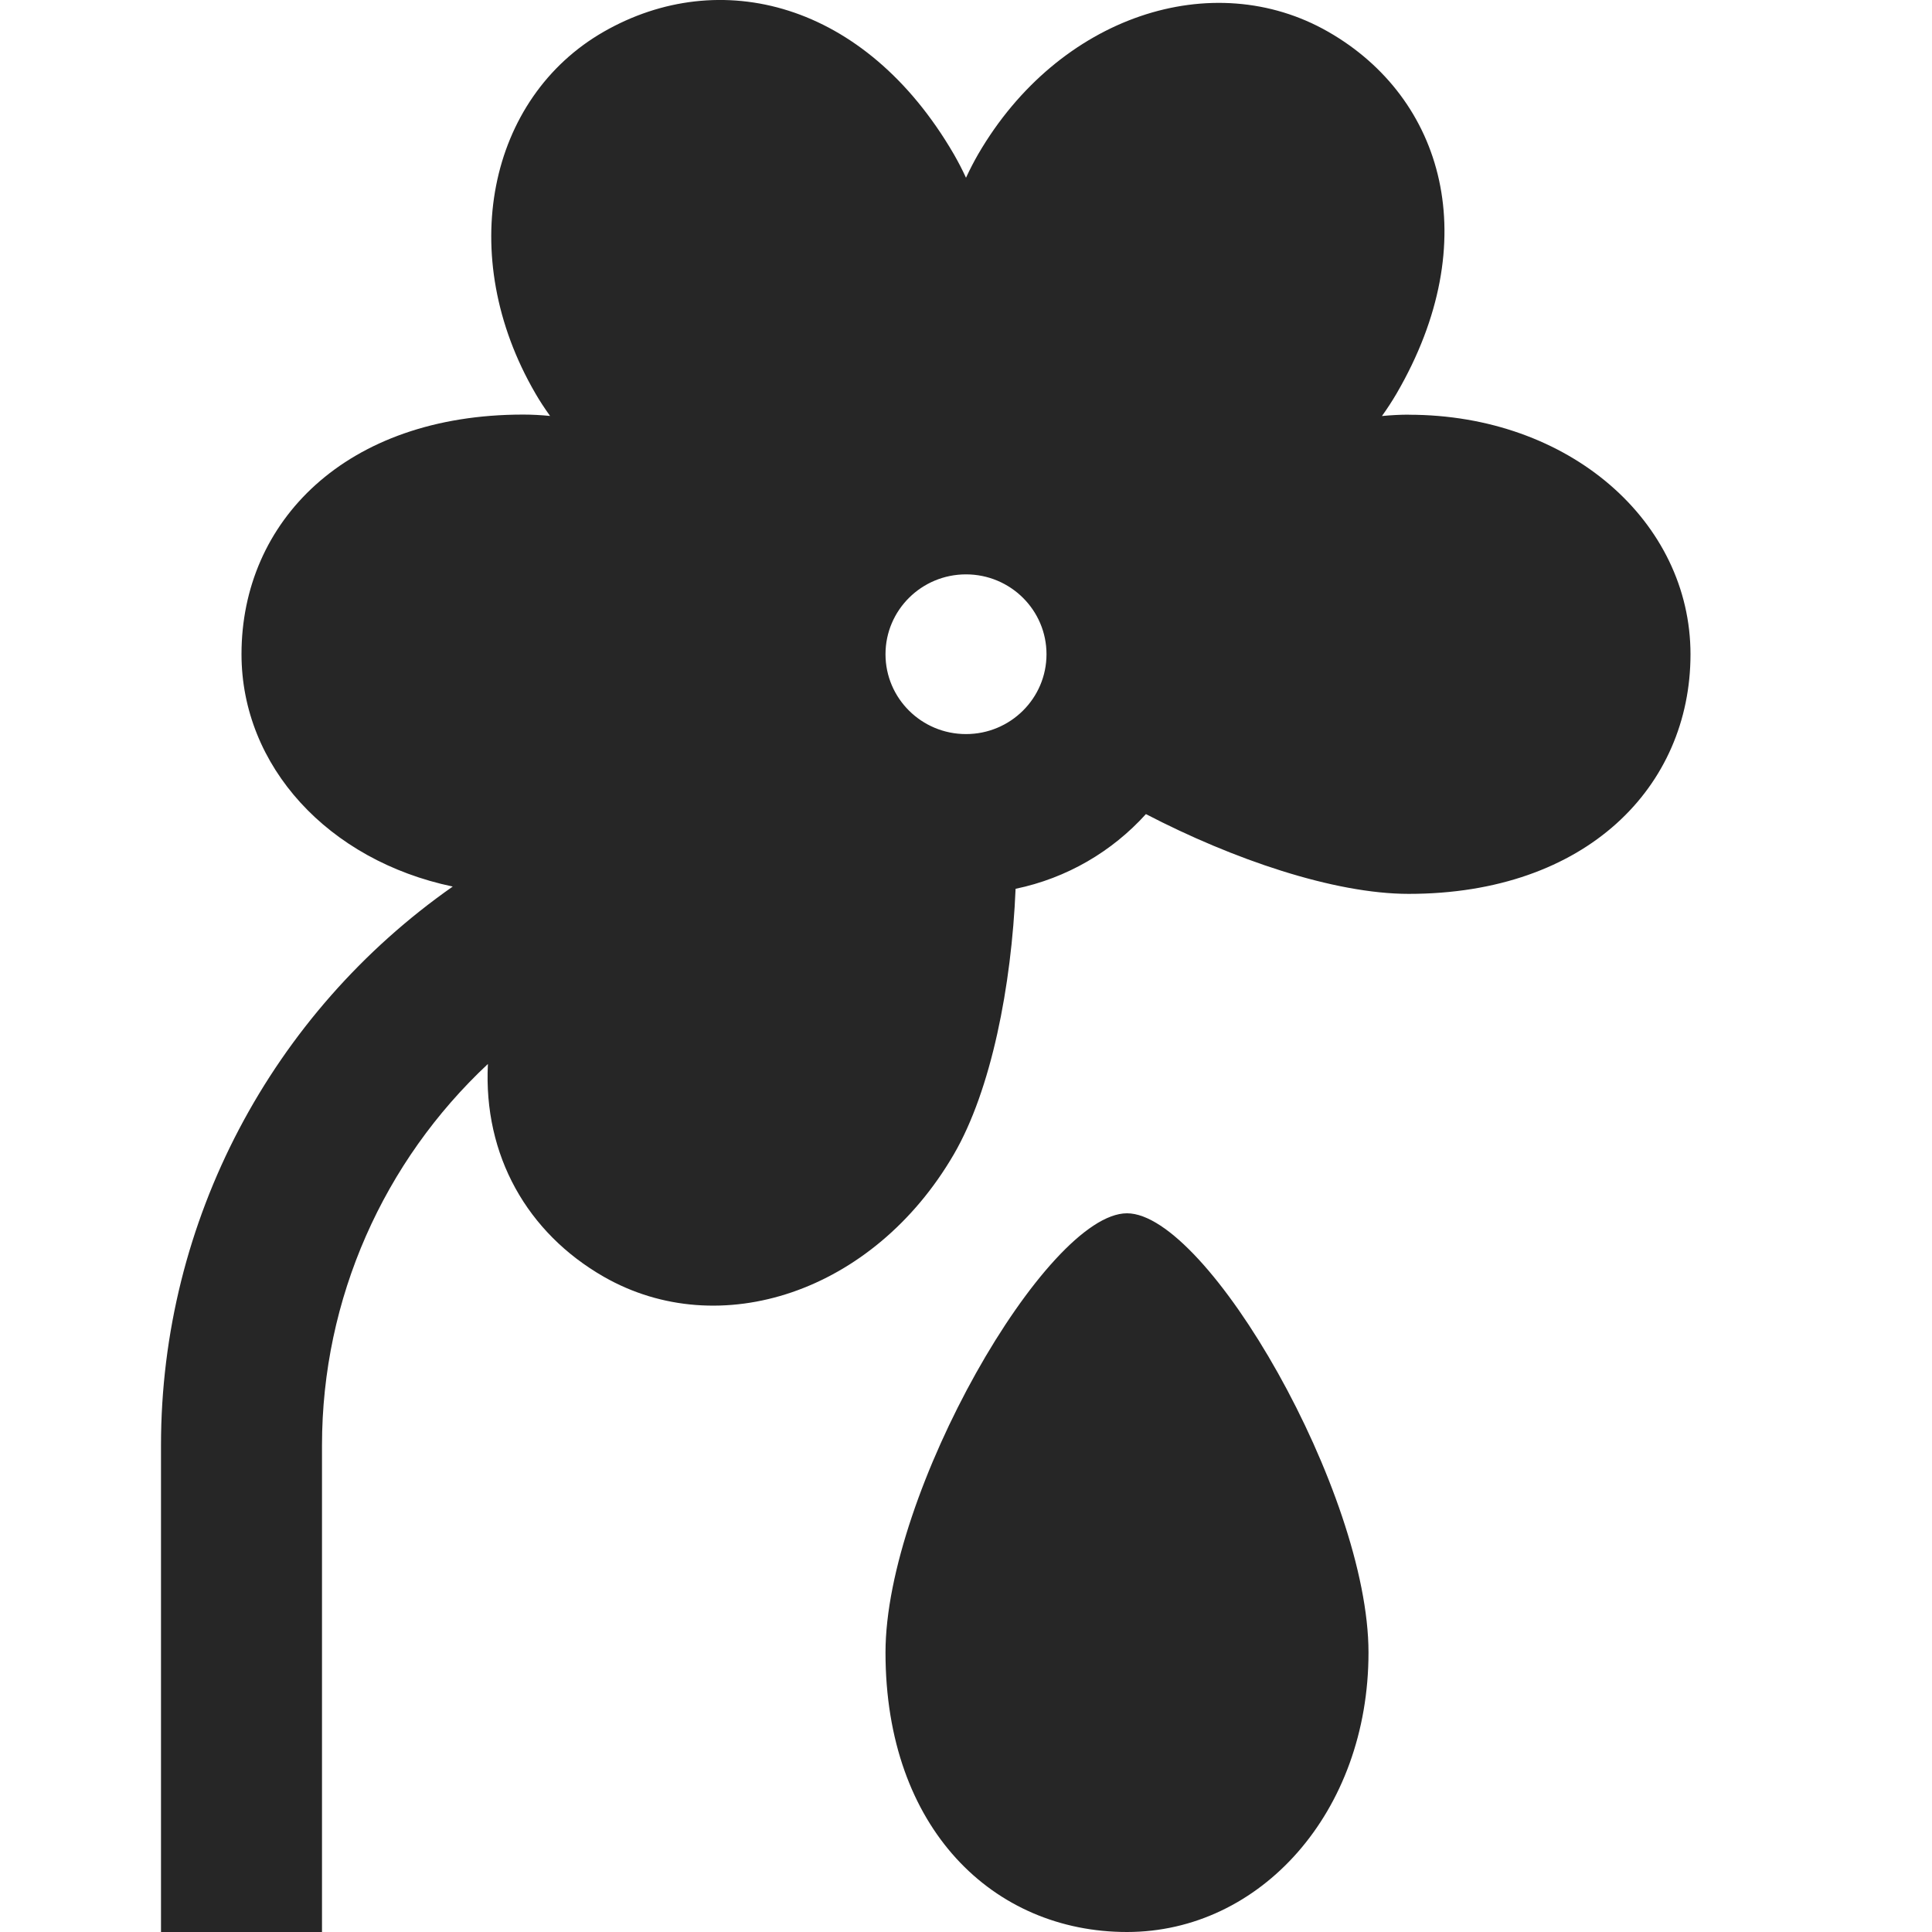 <svg xmlns="http://www.w3.org/2000/svg" width="24" height="24" fill="none" viewBox="0 0 24 24"><path fill="#262626" fill-rule="evenodd" d="M17.5 5.151c-.107 0-.218.006-.333.017.067-.093.127-.186.181-.278 1.105-1.898.587-3.673-.848-4.495-1.435-.822-3.348-.199-4.348 1.519-.053.092-.104.19-.152.294-.048-.104-.099-.202-.152-.294C10.743.015 8.935-.428 7.5.394 6.065 1.216 5.652 3.171 6.652 4.889c.053.092.114.184.181.278-.115-.011-.226-.017-.333-.017-2.209 0-3.5 1.333-3.5 2.976 0 1.393 1.078 2.563 2.624 2.887C3.379 12.586 2 15.161 2 17.954V24h2v-6.046c0-1.825.768-3.528 2.061-4.737-.058 1.138.49 2.099 1.439 2.643 1.435.822 3.348.199 4.348-1.519.466-.8.718-2.095.768-3.3.637-.132 1.2-.464 1.619-.928 1.077.56 2.334.991 3.265.991 2.209 0 3.5-1.333 3.5-2.976s-1.5-2.976-3.5-2.976ZM13 8.127c0 .548-.448.992-1 .992s-1-.444-1-.992.448-.992 1-.992 1 .444 1 .992ZM11 20.528c0-1.984 2-5.456 3-5.456s3 3.472 3 5.456C17 22.512 15.657 24 14 24c-1.657 0-3-1.281-3-3.472Z" clip-rule="evenodd"/></svg>